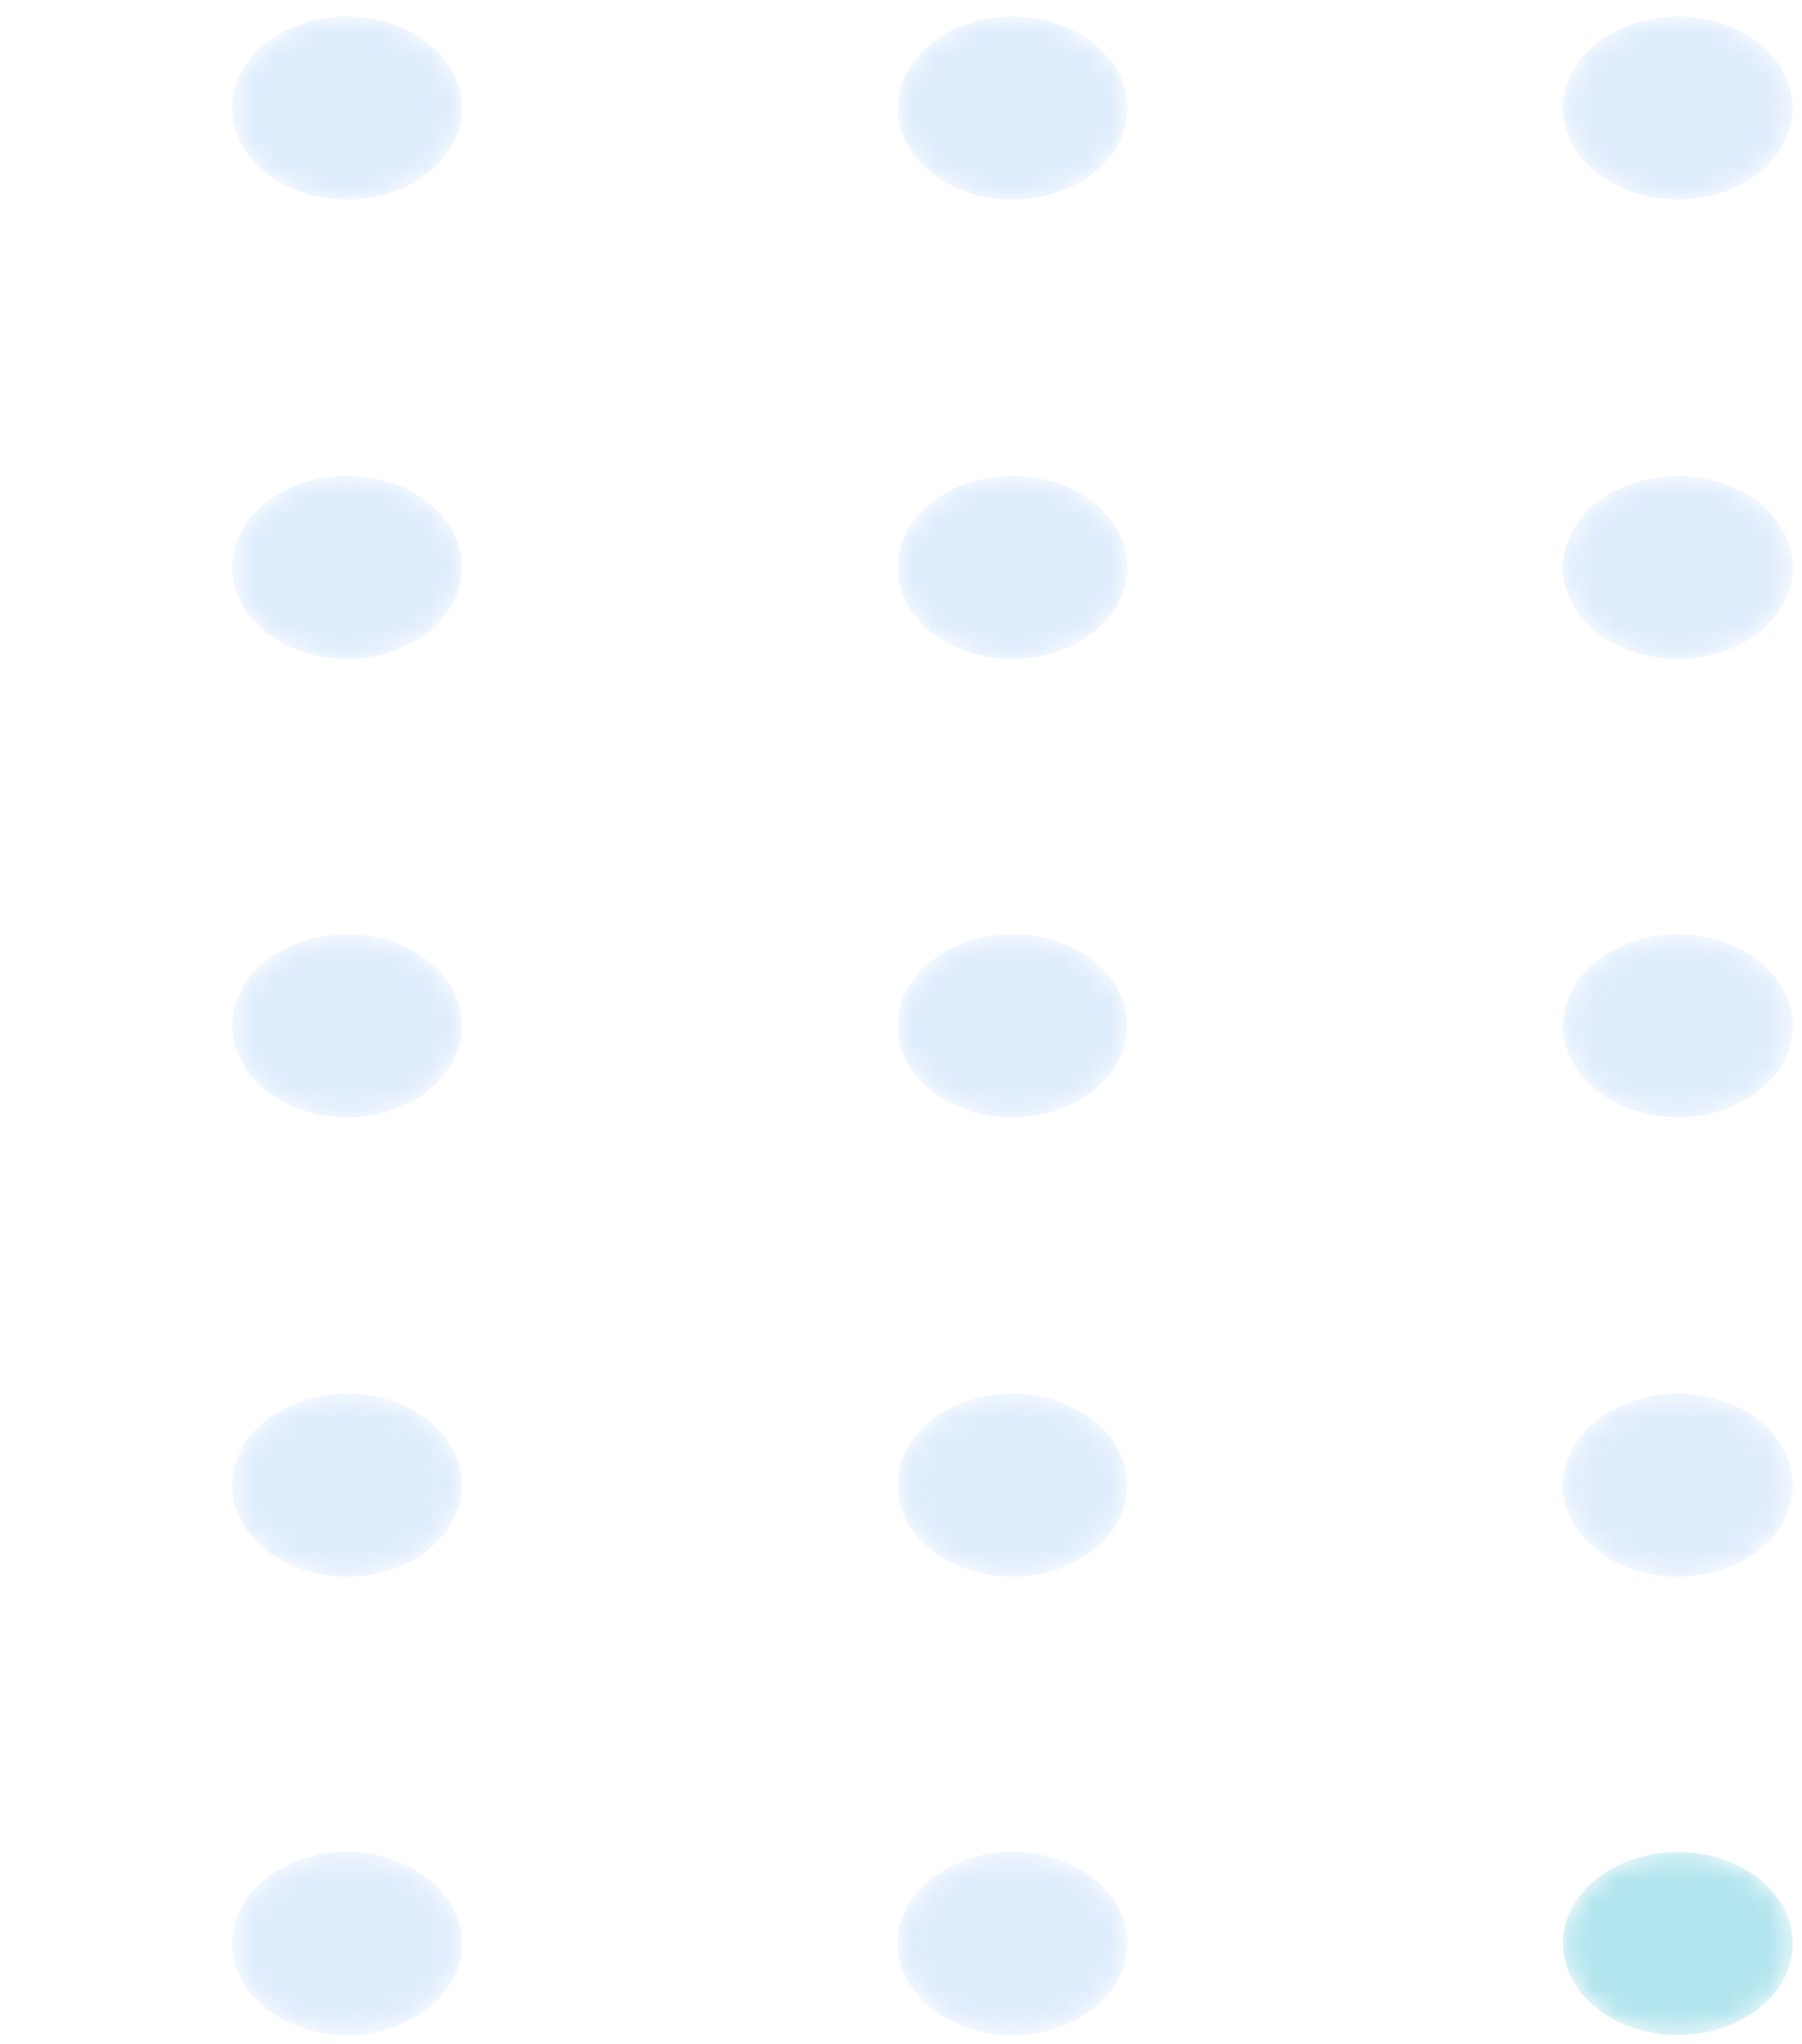 <svg width="82" height="93" viewBox="0 0 82 93" fill="none" xmlns="http://www.w3.org/2000/svg">
  <g opacity="0.3">
    <mask id="mask0" mask-type="alpha" maskUnits="userSpaceOnUse" x="10" y="0" width="12" height="10">
      <path
        d="M15.79 9.079C18.678 9.079 21.019 7.215 21.019 4.917C21.019 2.618 18.678 0.755 15.79 0.755C12.903 0.755 10.562 2.618 10.562 4.917C10.562 7.215 12.903 9.079 15.79 9.079Z"
        fill="url(#paint0_linear)" />
    </mask>
    <g mask="url(#mask0)">
      <path
        d="M15.79 9.079C18.678 9.079 21.019 7.215 21.019 4.917C21.019 2.618 18.678 0.755 15.79 0.755C12.903 0.755 10.562 2.618 10.562 4.917C10.562 7.215 12.903 9.079 15.79 9.079Z"
        fill="url(#paint1_linear)" />
    </g>
    <mask id="mask1" mask-type="alpha" maskUnits="userSpaceOnUse" x="40" y="0" width="12" height="10">
      <path
        d="M46.072 9.079C48.959 9.079 51.3 7.215 51.3 4.917C51.3 2.618 48.959 0.755 46.072 0.755C43.184 0.755 40.843 2.618 40.843 4.917C40.843 7.215 43.184 9.079 46.072 9.079Z"
        fill="url(#paint2_linear)" />
    </mask>
    <g mask="url(#mask1)">
      <path
        d="M46.072 9.079C48.959 9.079 51.3 7.215 51.3 4.917C51.3 2.618 48.959 0.755 46.072 0.755C43.184 0.755 40.843 2.618 40.843 4.917C40.843 7.215 43.184 9.079 46.072 9.079Z"
        fill="url(#paint3_linear)" />
    </g>
    <mask id="mask2" mask-type="alpha" maskUnits="userSpaceOnUse" x="71" y="0" width="11" height="10">
      <path
        d="M76.353 9.079C79.24 9.079 81.581 7.215 81.581 4.917C81.581 2.618 79.24 0.755 76.353 0.755C73.465 0.755 71.124 2.618 71.124 4.917C71.124 7.215 73.465 9.079 76.353 9.079Z"
        fill="url(#paint4_linear)" />
    </mask>
    <g mask="url(#mask2)">
      <path
        d="M76.353 9.079C79.24 9.079 81.581 7.215 81.581 4.917C81.581 2.618 79.24 0.755 76.353 0.755C73.465 0.755 71.124 2.618 71.124 4.917C71.124 7.215 73.465 9.079 76.353 9.079Z"
        fill="url(#paint5_linear)" />
    </g>
    <mask id="mask3" mask-type="alpha" maskUnits="userSpaceOnUse" x="10" y="21" width="12" height="9">
      <path
        d="M15.79 29.975C18.678 29.975 21.019 28.112 21.019 25.813C21.019 23.515 18.678 21.651 15.79 21.651C12.903 21.651 10.562 23.515 10.562 25.813C10.562 28.112 12.903 29.975 15.79 29.975Z"
        fill="url(#paint6_linear)" />
    </mask>
    <g mask="url(#mask3)">
      <path
        d="M15.79 29.975C18.678 29.975 21.019 28.112 21.019 25.813C21.019 23.515 18.678 21.651 15.79 21.651C12.903 21.651 10.562 23.515 10.562 25.813C10.562 28.112 12.903 29.975 15.79 29.975Z"
        fill="url(#paint7_linear)" />
    </g>
    <mask id="mask4" mask-type="alpha" maskUnits="userSpaceOnUse" x="40" y="21" width="12" height="9">
      <path
        d="M46.072 29.975C48.959 29.975 51.3 28.112 51.3 25.813C51.3 23.515 48.959 21.651 46.072 21.651C43.184 21.651 40.843 23.515 40.843 25.813C40.843 28.112 43.184 29.975 46.072 29.975Z"
        fill="url(#paint8_linear)" />
    </mask>
    <g mask="url(#mask4)">
      <path
        d="M46.072 29.975C48.959 29.975 51.3 28.112 51.3 25.813C51.3 23.515 48.959 21.651 46.072 21.651C43.184 21.651 40.843 23.515 40.843 25.813C40.843 28.112 43.184 29.975 46.072 29.975Z"
        fill="url(#paint9_linear)" />
    </g>
    <mask id="mask5" mask-type="alpha" maskUnits="userSpaceOnUse" x="71" y="21" width="11" height="9">
      <path
        d="M76.353 29.975C79.24 29.975 81.581 28.112 81.581 25.813C81.581 23.515 79.24 21.651 76.353 21.651C73.465 21.651 71.124 23.515 71.124 25.813C71.124 28.112 73.465 29.975 76.353 29.975Z"
        fill="url(#paint10_linear)" />
    </mask>
    <g mask="url(#mask5)">
      <path
        d="M76.353 29.975C79.24 29.975 81.581 28.112 81.581 25.813C81.581 23.515 79.24 21.651 76.353 21.651C73.465 21.651 71.124 23.515 71.124 25.813C71.124 28.112 73.465 29.975 76.353 29.975Z"
        fill="url(#paint11_linear)" />
    </g>
    <mask id="mask6" mask-type="alpha" maskUnits="userSpaceOnUse" x="10" y="42" width="12" height="9">
      <path
        d="M15.79 50.828C18.678 50.828 21.019 48.965 21.019 46.666C21.019 44.368 18.678 42.504 15.79 42.504C12.903 42.504 10.562 44.368 10.562 46.666C10.562 48.965 12.903 50.828 15.79 50.828Z"
        fill="url(#paint12_linear)" />
    </mask>
    <g mask="url(#mask6)">
      <path
        d="M15.79 50.828C18.678 50.828 21.019 48.965 21.019 46.666C21.019 44.368 18.678 42.504 15.79 42.504C12.903 42.504 10.562 44.368 10.562 46.666C10.562 48.965 12.903 50.828 15.79 50.828Z"
        fill="url(#paint13_linear)" />
    </g>
    <mask id="mask7" mask-type="alpha" maskUnits="userSpaceOnUse" x="40" y="42" width="12" height="9">
      <path
        d="M46.072 50.828C48.959 50.828 51.3 48.965 51.3 46.666C51.3 44.368 48.959 42.504 46.072 42.504C43.184 42.504 40.843 44.368 40.843 46.666C40.843 48.965 43.184 50.828 46.072 50.828Z"
        fill="url(#paint14_linear)" />
    </mask>
    <g mask="url(#mask7)">
      <path
        d="M46.072 50.828C48.959 50.828 51.3 48.965 51.3 46.666C51.3 44.368 48.959 42.504 46.072 42.504C43.184 42.504 40.843 44.368 40.843 46.666C40.843 48.965 43.184 50.828 46.072 50.828Z"
        fill="url(#paint15_linear)" />
    </g>
    <mask id="mask8" mask-type="alpha" maskUnits="userSpaceOnUse" x="71" y="42" width="11" height="9">
      <path
        d="M76.353 50.828C79.24 50.828 81.581 48.965 81.581 46.666C81.581 44.368 79.24 42.504 76.353 42.504C73.465 42.504 71.124 44.368 71.124 46.666C71.124 48.965 73.465 50.828 76.353 50.828Z"
        fill="url(#paint16_linear)" />
    </mask>
    <g mask="url(#mask8)">
      <path
        d="M76.353 50.828C79.24 50.828 81.581 48.965 81.581 46.666C81.581 44.368 79.24 42.504 76.353 42.504C73.465 42.504 71.124 44.368 71.124 46.666C71.124 48.965 73.465 50.828 76.353 50.828Z"
        fill="url(#paint17_linear)" />
    </g>
    <mask id="mask9" mask-type="alpha" maskUnits="userSpaceOnUse" x="10" y="63" width="12" height="9">
      <path
        d="M15.79 71.725C18.678 71.725 21.019 69.862 21.019 67.563C21.019 65.264 18.678 63.401 15.79 63.401C12.903 63.401 10.562 65.264 10.562 67.563C10.562 69.862 12.903 71.725 15.79 71.725Z"
        fill="url(#paint18_linear)" />
    </mask>
    <g mask="url(#mask9)">
      <path
        d="M15.79 71.725C18.678 71.725 21.019 69.862 21.019 67.563C21.019 65.264 18.678 63.401 15.79 63.401C12.903 63.401 10.562 65.264 10.562 67.563C10.562 69.862 12.903 71.725 15.79 71.725Z"
        fill="url(#paint19_linear)" />
    </g>
    <mask id="mask10" mask-type="alpha" maskUnits="userSpaceOnUse" x="40" y="63" width="12" height="9">
      <path
        d="M46.072 71.725C48.959 71.725 51.3 69.862 51.3 67.563C51.3 65.264 48.959 63.401 46.072 63.401C43.184 63.401 40.843 65.264 40.843 67.563C40.843 69.862 43.184 71.725 46.072 71.725Z"
        fill="url(#paint20_linear)" />
    </mask>
    <g mask="url(#mask10)">
      <path
        d="M46.072 71.725C48.959 71.725 51.3 69.862 51.3 67.563C51.3 65.264 48.959 63.401 46.072 63.401C43.184 63.401 40.843 65.264 40.843 67.563C40.843 69.862 43.184 71.725 46.072 71.725Z"
        fill="url(#paint21_linear)" />
    </g>
    <mask id="mask11" mask-type="alpha" maskUnits="userSpaceOnUse" x="71" y="63" width="11" height="9">
      <path
        d="M76.353 71.725C79.24 71.725 81.581 69.862 81.581 67.563C81.581 65.264 79.24 63.401 76.353 63.401C73.465 63.401 71.124 65.264 71.124 67.563C71.124 69.862 73.465 71.725 76.353 71.725Z"
        fill="url(#paint22_linear)" />
    </mask>
    <g mask="url(#mask11)">
      <path
        d="M76.353 71.725C79.24 71.725 81.581 69.862 81.581 67.563C81.581 65.264 79.24 63.401 76.353 63.401C73.465 63.401 71.124 65.264 71.124 67.563C71.124 69.862 73.465 71.725 76.353 71.725Z"
        fill="url(#paint23_linear)" />
    </g>
    <mask id="mask12" mask-type="alpha" maskUnits="userSpaceOnUse" x="10" y="84" width="12" height="9">
      <path
        d="M15.79 92.578C18.678 92.578 21.019 90.715 21.019 88.416C21.019 86.118 18.678 84.254 15.79 84.254C12.903 84.254 10.562 86.118 10.562 88.416C10.562 90.715 12.903 92.578 15.79 92.578Z"
        fill="url(#paint24_linear)" />
    </mask>
    <g mask="url(#mask12)">
      <path
        d="M15.79 92.578C18.678 92.578 21.019 90.715 21.019 88.416C21.019 86.118 18.678 84.254 15.79 84.254C12.903 84.254 10.562 86.118 10.562 88.416C10.562 90.715 12.903 92.578 15.79 92.578Z"
        fill="url(#paint25_linear)" />
    </g>
    <mask id="mask13" mask-type="alpha" maskUnits="userSpaceOnUse" x="40" y="84" width="12" height="9">
      <path
        d="M46.072 92.578C48.959 92.578 51.3 90.715 51.3 88.416C51.3 86.118 48.959 84.254 46.072 84.254C43.184 84.254 40.843 86.118 40.843 88.416C40.843 90.715 43.184 92.578 46.072 92.578Z"
        fill="url(#paint26_linear)" />
    </mask>
    <g mask="url(#mask13)">
      <path
        d="M46.072 92.578C48.959 92.578 51.3 90.715 51.3 88.416C51.3 86.118 48.959 84.254 46.072 84.254C43.184 84.254 40.843 86.118 40.843 88.416C40.843 90.715 43.184 92.578 46.072 92.578Z"
        fill="url(#paint27_linear)" />
    </g>
    <mask id="mask14" mask-type="alpha" maskUnits="userSpaceOnUse" x="71" y="84" width="11" height="9">
      <path
        d="M76.353 92.578C79.24 92.578 81.581 90.715 81.581 88.416C81.581 86.118 79.24 84.254 76.353 84.254C73.465 84.254 71.124 86.118 71.124 88.416C71.124 90.715 73.465 92.578 76.353 92.578Z"
        fill="url(#paint28_linear)" />
    </mask>
    <g mask="url(#mask14)">
      <path
        d="M76.353 92.578C79.24 92.578 81.581 90.715 81.581 88.416C81.581 86.118 79.24 84.254 76.353 84.254C73.465 84.254 71.124 86.118 71.124 88.416C71.124 90.715 73.465 92.578 76.353 92.578Z"
        fill="url(#paint29_linear)" />
    </g>
  </g>
  <defs>
    <linearGradient id="paint0_linear" x1="57.405" y1="89.026" x2="9.566" y2="-63.527"
      gradientUnits="userSpaceOnUse">
      <stop />
      <stop offset="1" stop-color="white" />
    </linearGradient>
    <linearGradient id="paint1_linear" x1="57.405" y1="89.026" x2="9.566" y2="-63.527"
      gradientUnits="userSpaceOnUse">
      <stop stop-color="#97C3F9" />
      <stop offset="1" stop-color="#93C1F9" />
    </linearGradient>
    <linearGradient id="paint2_linear" x1="83.609" y1="80.808" x2="35.77" y2="-71.745"
      gradientUnits="userSpaceOnUse">
      <stop />
      <stop offset="1" stop-color="white" />
    </linearGradient>
    <linearGradient id="paint3_linear" x1="83.609" y1="80.808" x2="35.77" y2="-71.745"
      gradientUnits="userSpaceOnUse">
      <stop stop-color="#97C3F9" />
      <stop offset="1" stop-color="#93C1F9" />
    </linearGradient>
    <linearGradient id="paint4_linear" x1="109.813" y1="72.591" x2="61.975" y2="-79.962"
      gradientUnits="userSpaceOnUse">
      <stop />
      <stop offset="1" stop-color="white" />
    </linearGradient>
    <linearGradient id="paint5_linear" x1="109.813" y1="72.591" x2="61.975" y2="-79.962"
      gradientUnits="userSpaceOnUse">
      <stop stop-color="#97C3F9" />
      <stop offset="1" stop-color="#93C1F9" />
    </linearGradient>
    <linearGradient id="paint6_linear" x1="48.462" y1="91.83" x2="0.624" y2="-60.722"
      gradientUnits="userSpaceOnUse">
      <stop />
      <stop offset="1" stop-color="white" />
    </linearGradient>
    <linearGradient id="paint7_linear" x1="48.462" y1="91.83" x2="0.624" y2="-60.722"
      gradientUnits="userSpaceOnUse">
      <stop stop-color="#97C3F9" />
      <stop offset="1" stop-color="#93C1F9" />
    </linearGradient>
    <linearGradient id="paint8_linear" x1="74.667" y1="83.612" x2="26.828" y2="-68.94"
      gradientUnits="userSpaceOnUse">
      <stop />
      <stop offset="1" stop-color="white" />
    </linearGradient>
    <linearGradient id="paint9_linear" x1="74.667" y1="83.612" x2="26.828" y2="-68.94"
      gradientUnits="userSpaceOnUse">
      <stop stop-color="#97C3F9" />
      <stop offset="1" stop-color="#93C1F9" />
    </linearGradient>
    <linearGradient id="paint10_linear" x1="100.871" y1="75.395" x2="53.033" y2="-77.157"
      gradientUnits="userSpaceOnUse">
      <stop />
      <stop offset="1" stop-color="white" />
    </linearGradient>
    <linearGradient id="paint11_linear" x1="100.871" y1="75.395" x2="53.033" y2="-77.157"
      gradientUnits="userSpaceOnUse">
      <stop stop-color="#97C3F9" />
      <stop offset="1" stop-color="#93C1F9" />
    </linearGradient>
    <linearGradient id="paint12_linear" x1="39.52" y1="94.634" x2="-8.319" y2="-57.919"
      gradientUnits="userSpaceOnUse">
      <stop />
      <stop offset="1" stop-color="white" />
    </linearGradient>
    <linearGradient id="paint13_linear" x1="39.52" y1="94.634" x2="-8.319" y2="-57.919"
      gradientUnits="userSpaceOnUse">
      <stop stop-color="#97C3F9" />
      <stop offset="1" stop-color="#93C1F9" />
    </linearGradient>
    <linearGradient id="paint14_linear" x1="65.724" y1="86.417" x2="17.885" y2="-66.137"
      gradientUnits="userSpaceOnUse">
      <stop />
      <stop offset="1" stop-color="white" />
    </linearGradient>
    <linearGradient id="paint15_linear" x1="65.724" y1="86.417" x2="17.885" y2="-66.137"
      gradientUnits="userSpaceOnUse">
      <stop stop-color="#97C3F9" />
      <stop offset="1" stop-color="#93C1F9" />
    </linearGradient>
    <linearGradient id="paint16_linear" x1="91.929" y1="78.2" x2="44.089" y2="-74.354"
      gradientUnits="userSpaceOnUse">
      <stop />
      <stop offset="1" stop-color="white" />
    </linearGradient>
    <linearGradient id="paint17_linear" x1="91.929" y1="78.2" x2="44.089" y2="-74.354"
      gradientUnits="userSpaceOnUse">
      <stop stop-color="#97C3F9" />
      <stop offset="1" stop-color="#93C1F9" />
    </linearGradient>
    <linearGradient id="paint18_linear" x1="30.578" y1="97.439" x2="-17.262" y2="-55.115"
      gradientUnits="userSpaceOnUse">
      <stop />
      <stop offset="1" stop-color="white" />
    </linearGradient>
    <linearGradient id="paint19_linear" x1="30.578" y1="97.439" x2="-17.262" y2="-55.115"
      gradientUnits="userSpaceOnUse">
      <stop stop-color="#97C3F9" />
      <stop offset="1" stop-color="#93C1F9" />
    </linearGradient>
    <linearGradient id="paint20_linear" x1="56.782" y1="89.221" x2="8.943" y2="-63.332"
      gradientUnits="userSpaceOnUse">
      <stop />
      <stop offset="1" stop-color="white" />
    </linearGradient>
    <linearGradient id="paint21_linear" x1="56.782" y1="89.221" x2="8.943" y2="-63.332"
      gradientUnits="userSpaceOnUse">
      <stop stop-color="#97C3F9" />
      <stop offset="1" stop-color="#93C1F9" />
    </linearGradient>
    <linearGradient id="paint22_linear" x1="82.986" y1="81.004" x2="35.147" y2="-71.55"
      gradientUnits="userSpaceOnUse">
      <stop />
      <stop offset="1" stop-color="white" />
    </linearGradient>
    <linearGradient id="paint23_linear" x1="82.986" y1="81.004" x2="35.147" y2="-71.55"
      gradientUnits="userSpaceOnUse">
      <stop stop-color="#97C3F9" />
      <stop offset="1" stop-color="#93C1F9" />
    </linearGradient>
    <linearGradient id="paint24_linear" x1="21.635" y1="100.243" x2="-26.204" y2="-52.311"
      gradientUnits="userSpaceOnUse">
      <stop />
      <stop offset="1" stop-color="white" />
    </linearGradient>
    <linearGradient id="paint25_linear" x1="21.635" y1="100.243" x2="-26.204" y2="-52.311"
      gradientUnits="userSpaceOnUse">
      <stop stop-color="#97C3F9" />
      <stop offset="1" stop-color="#93C1F9" />
    </linearGradient>
    <linearGradient id="paint26_linear" x1="47.84" y1="92.025" x2="-0" y2="-60.529"
      gradientUnits="userSpaceOnUse">
      <stop />
      <stop offset="1" stop-color="white" />
    </linearGradient>
    <linearGradient id="paint27_linear" x1="47.84" y1="92.025" x2="-0" y2="-60.529"
      gradientUnits="userSpaceOnUse">
      <stop stop-color="#97C3F9" />
      <stop offset="1" stop-color="#93C1F9" />
    </linearGradient>
    <linearGradient id="paint28_linear" x1="74.044" y1="83.808" x2="26.204" y2="-68.746"
      gradientUnits="userSpaceOnUse">
      <stop />
      <stop offset="1" stop-color="white" />
    </linearGradient>
    <linearGradient id="paint29_linear" x1="74.044" y1="83.808" x2="26.204" y2="-68.746"
      gradientUnits="userSpaceOnUse">
      <stop stop-color="#00A8C8" />
      <stop offset="1" stop-color="#69DCFC" />
    </linearGradient>
  </defs>
</svg>